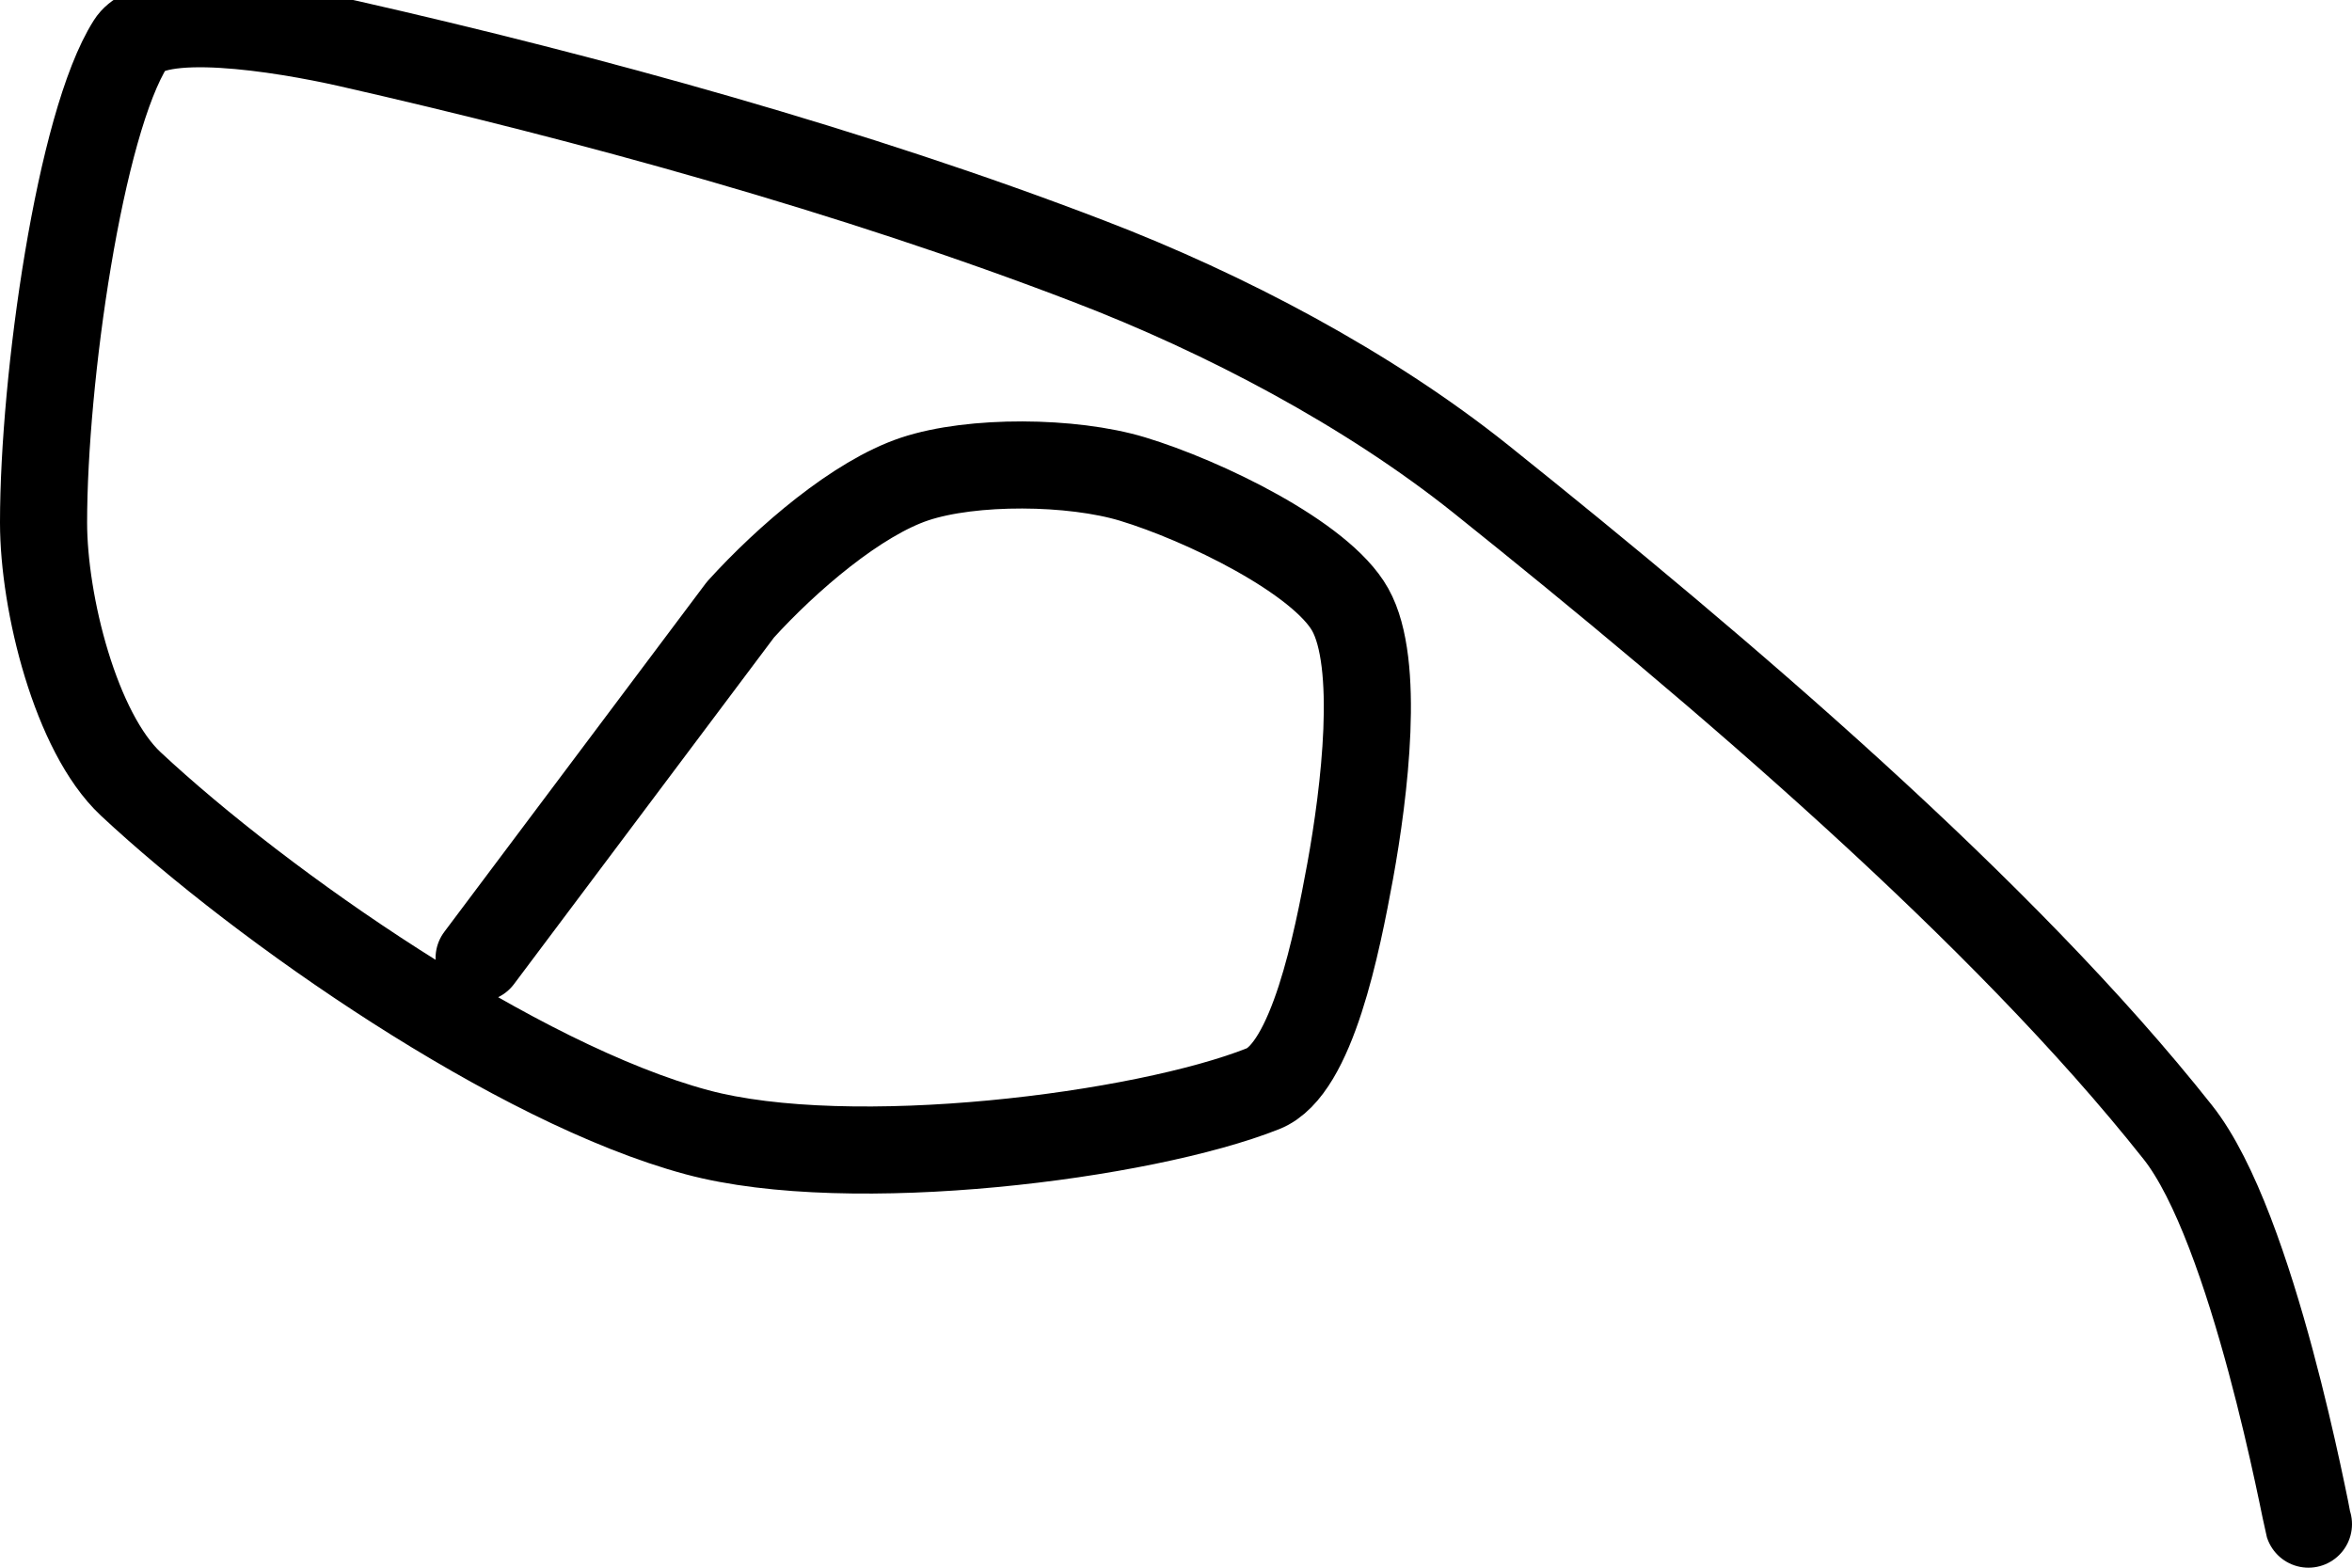 <?xml version="1.0" encoding="UTF-8" standalone="no"?><!DOCTYPE svg PUBLIC "-//W3C//DTD SVG 1.1//EN" "http://www.w3.org/Graphics/SVG/1.1/DTD/svg11.dtd"><svg xmlns="http://www.w3.org/2000/svg" version="1.1" width="54" height="36"><path fill="none" stroke="#000000" stroke-width="2" stroke-linecap="round" stroke-linejoin="round" d="M 53 35 c -0.05 -0.16 -1.26 -6.81 -3 -9 c -4.01 -5.07 -10.48 -10.58 -16 -15 c -2.59 -2.07 -5.87 -3.8 -9 -5 c -5.38 -2.07 -11.5 -3.75 -17 -5 c -1.55 -0.35 -4.48 -0.82 -5 0 c -1.17 1.84 -2 7.71 -2 11 c 0 1.86 0.74 4.82 2 6 c 3.04 2.84 8.87 6.89 13 8 c 3.53 0.95 10.26 0.09 13 -1 c 1.13 -0.45 1.7 -3.37 2 -5 c 0.33 -1.82 0.69 -4.77 0 -6 c -0.67 -1.2 -3.38 -2.51 -5 -3 c -1.39 -0.42 -3.68 -0.44 -5 0 c -1.32 0.44 -2.93 1.82 -4 3 l -6 8"/></svg>